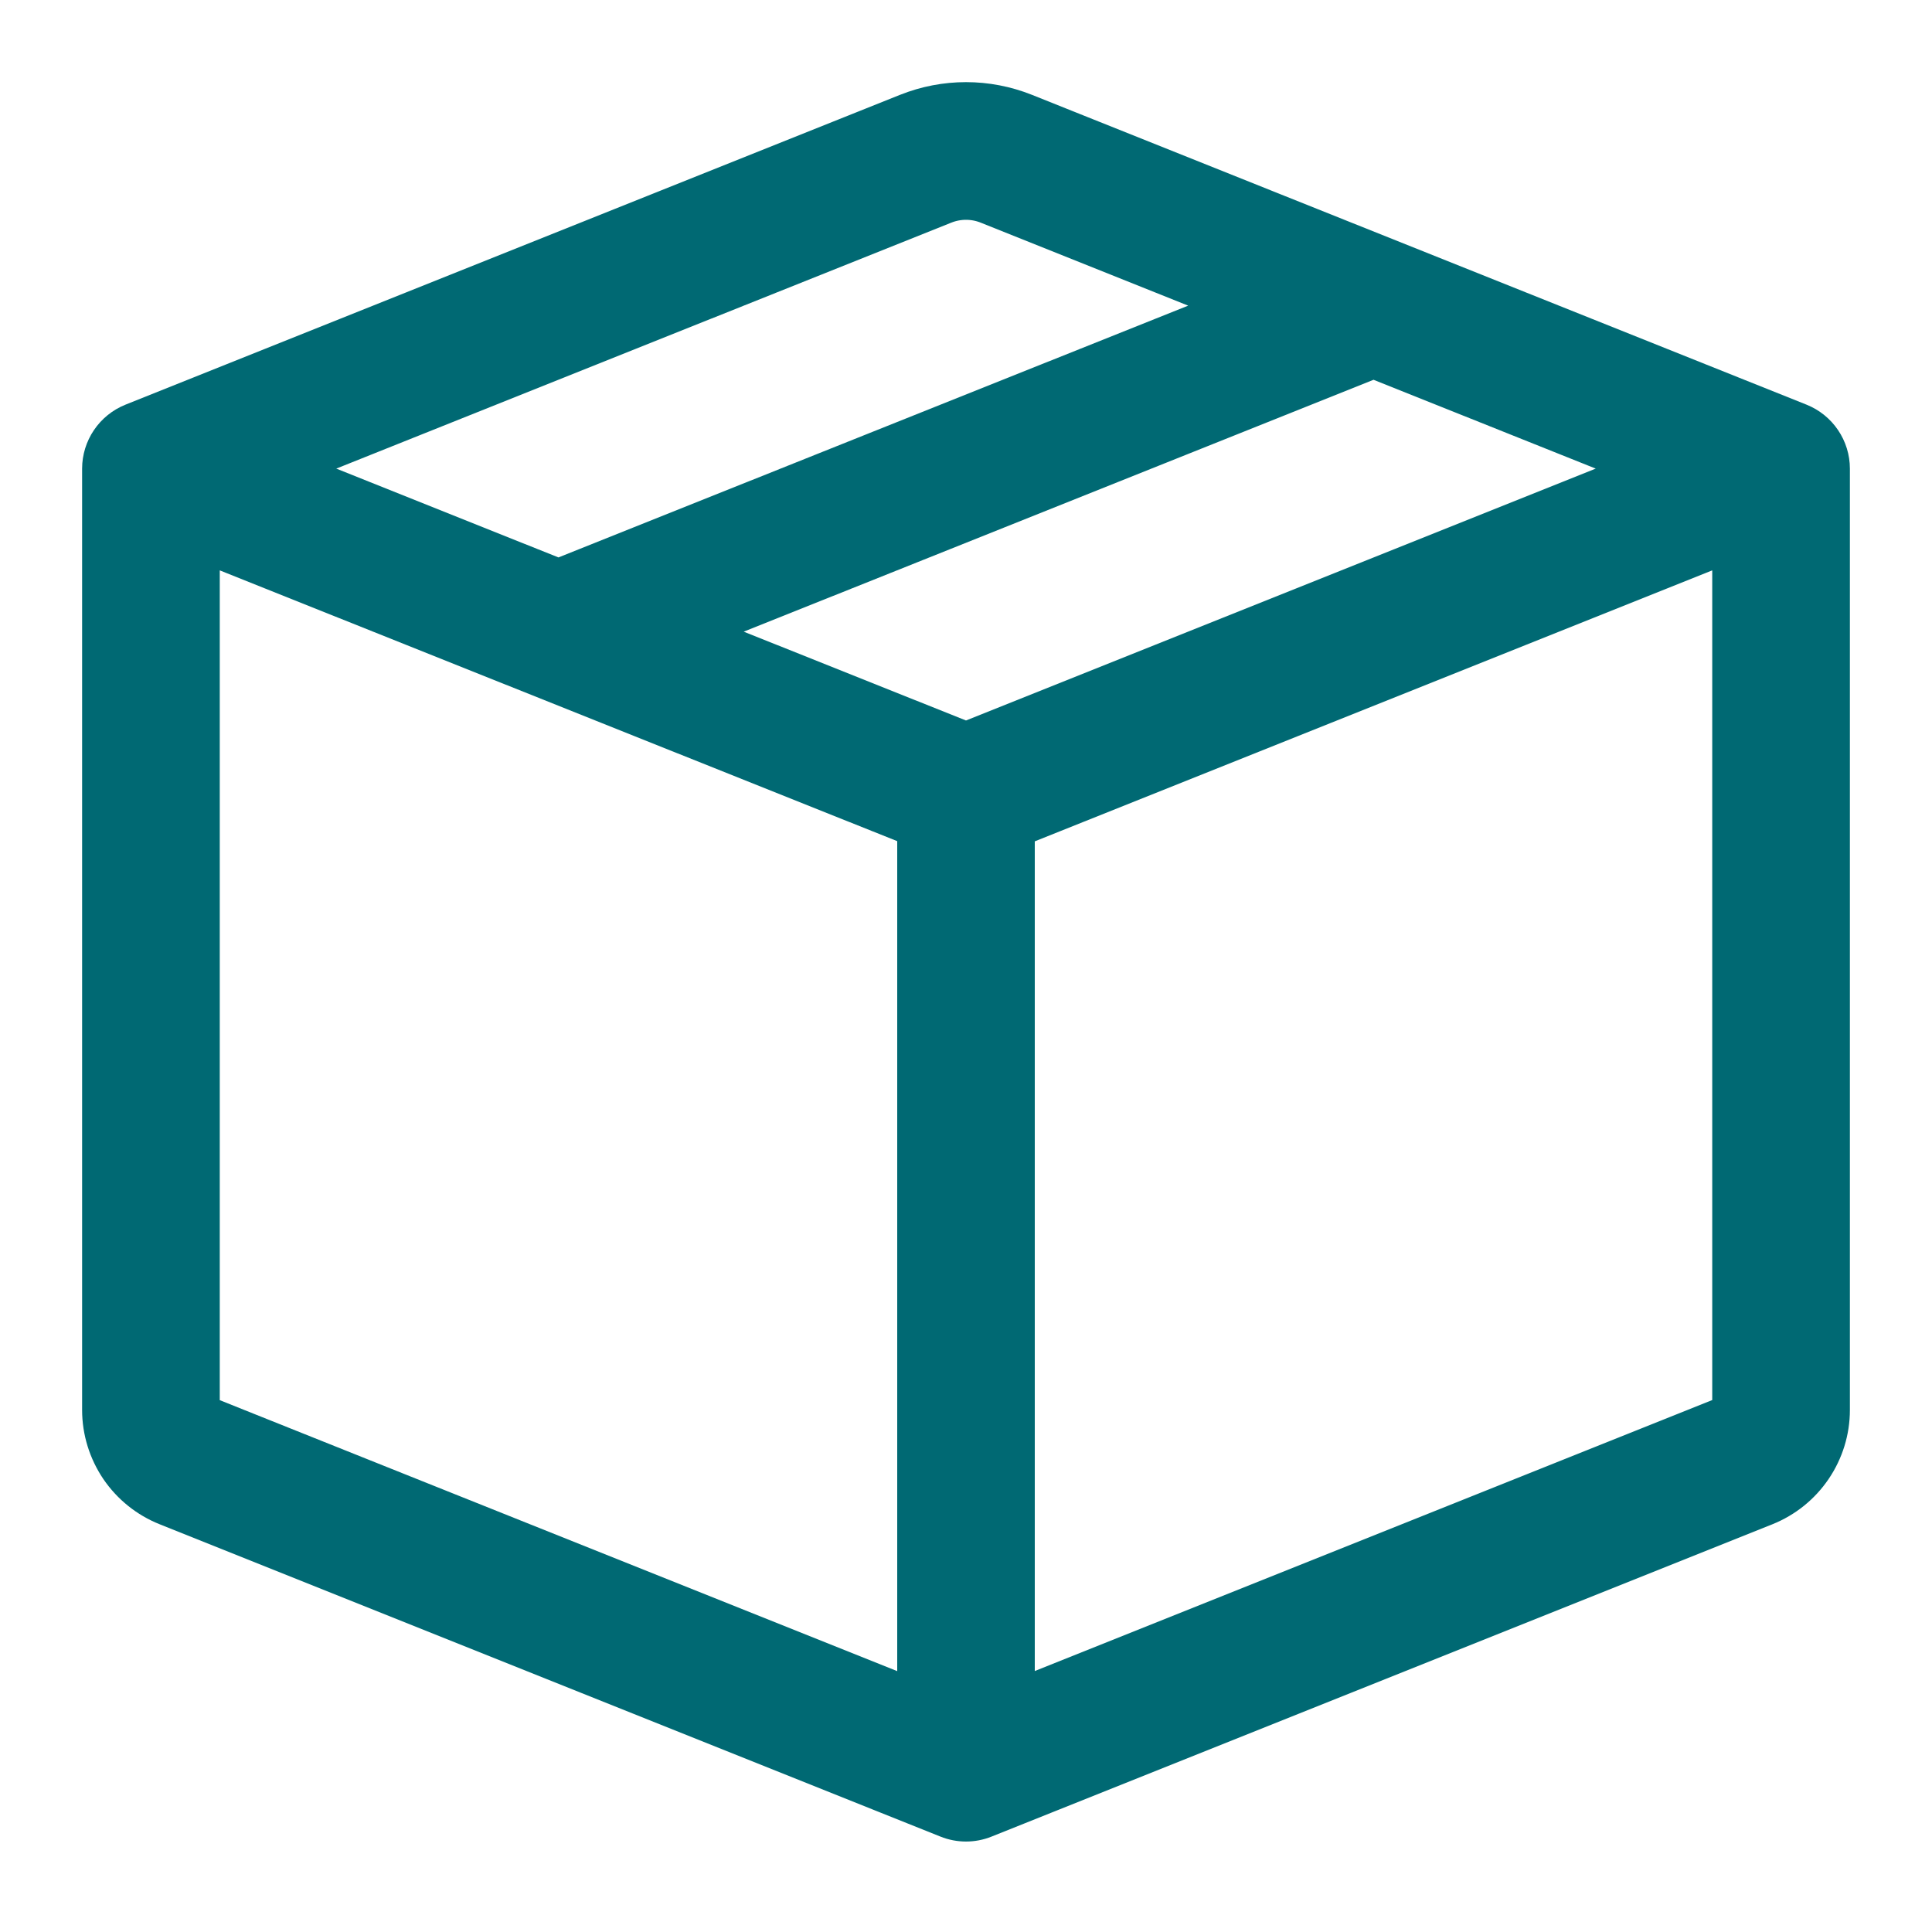 <svg width="20" height="20" viewBox="0 0 20 20" fill="none" xmlns="http://www.w3.org/2000/svg">
<path d="M10.209 2.166C10.075 2.112 9.925 2.112 9.791 2.166L3.077 4.851L5.781 5.932L12.704 3.164L10.209 2.166ZM14.219 3.77L7.295 6.539L10 7.62L16.923 4.851L14.219 3.77ZM17.875 5.683L10.562 8.608V17.52L17.875 14.595V5.684V5.683ZM9.438 17.521V8.606L2.125 5.683V14.596L9.438 17.521ZM9.373 1.121C9.776 0.96 10.224 0.96 10.627 1.121L18.647 4.329C18.751 4.371 18.84 4.443 18.903 4.536C18.966 4.629 19 4.739 19 4.851V14.596C19 14.821 18.932 15.04 18.806 15.226C18.68 15.412 18.501 15.556 18.292 15.64L10.209 18.873C10.075 18.927 9.925 18.927 9.791 18.873L1.709 15.64C1.5 15.557 1.321 15.413 1.194 15.227C1.068 15.04 1 14.821 1 14.596V4.851C1 4.739 1.034 4.629 1.097 4.536C1.16 4.443 1.249 4.371 1.353 4.329L9.373 1.121Z" fill="#006973" stroke="#006973" stroke-width="0.3"/>
</svg>

